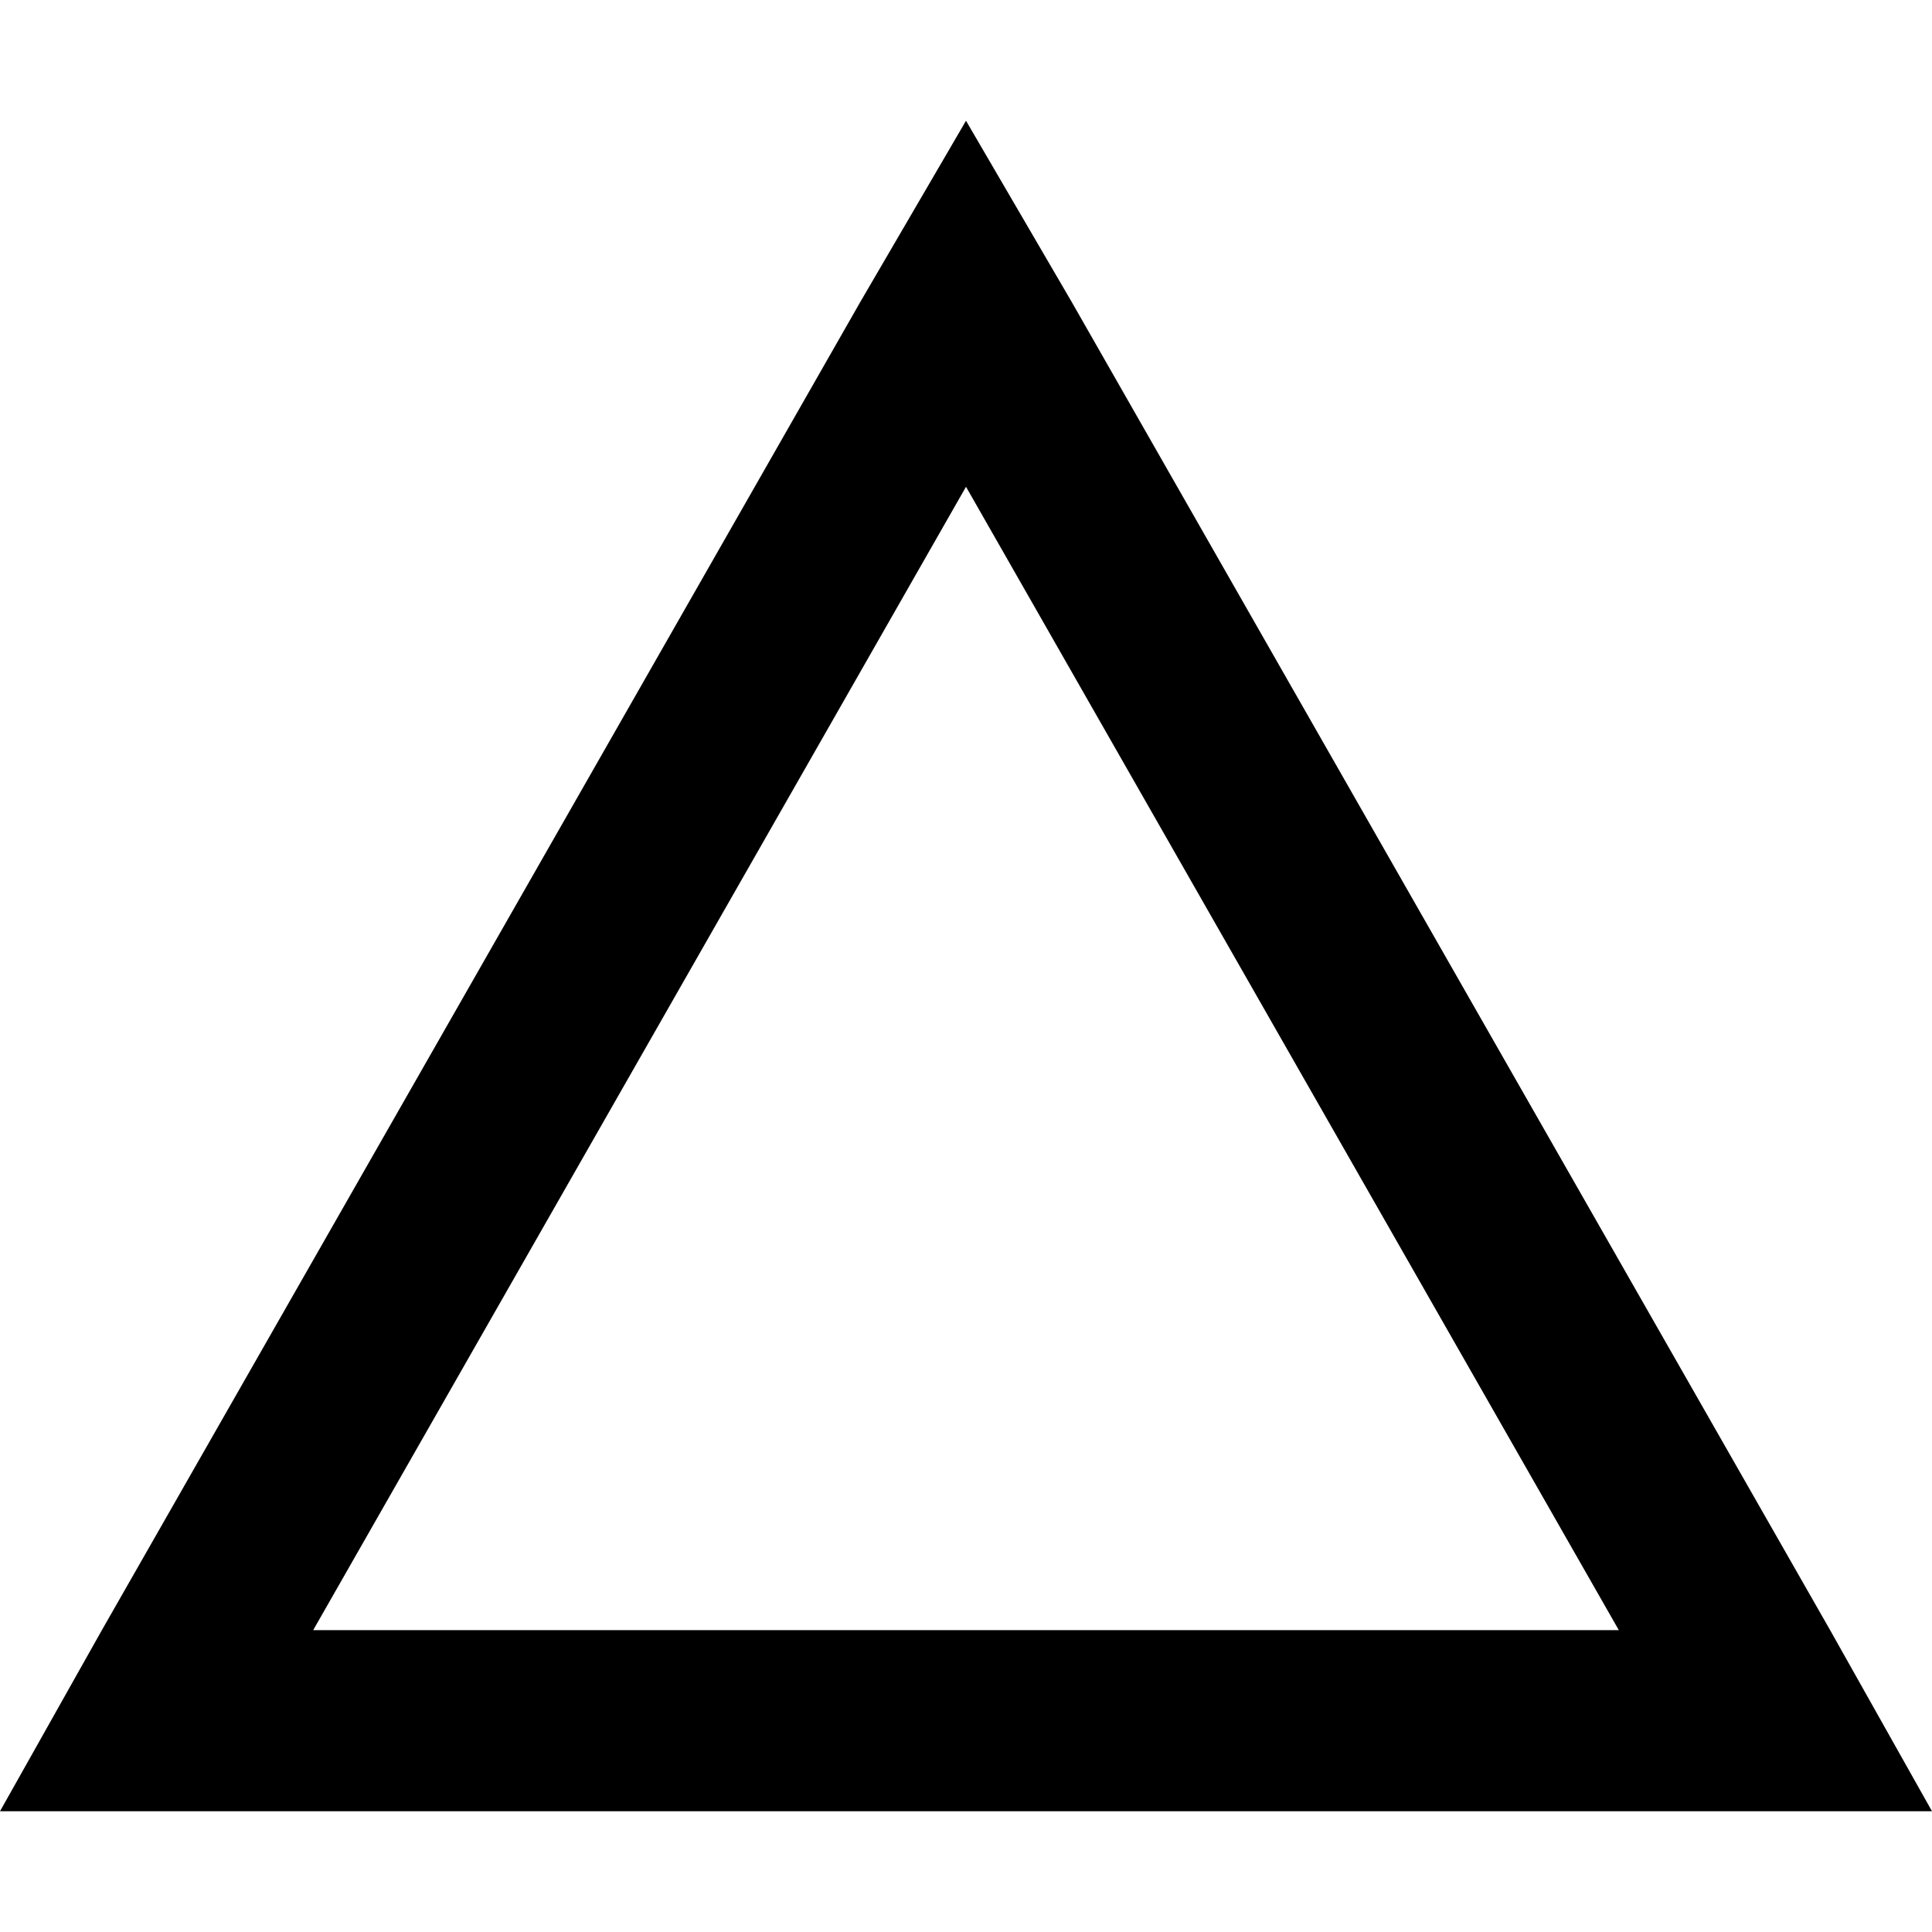 <svg xmlns="http://www.w3.org/2000/svg" viewBox="0 0 512 512">
  <path d="M 0 480 L 27 432 L 0 480 L 27 432 L 228 80 L 228 80 L 256 32 L 256 32 L 284 80 L 284 80 L 485 432 L 485 432 L 512 480 L 512 480 L 457 480 L 0 480 Z M 256 129 L 83 432 L 256 129 L 83 432 L 429 432 L 429 432 L 256 129 L 256 129 Z" />
</svg>